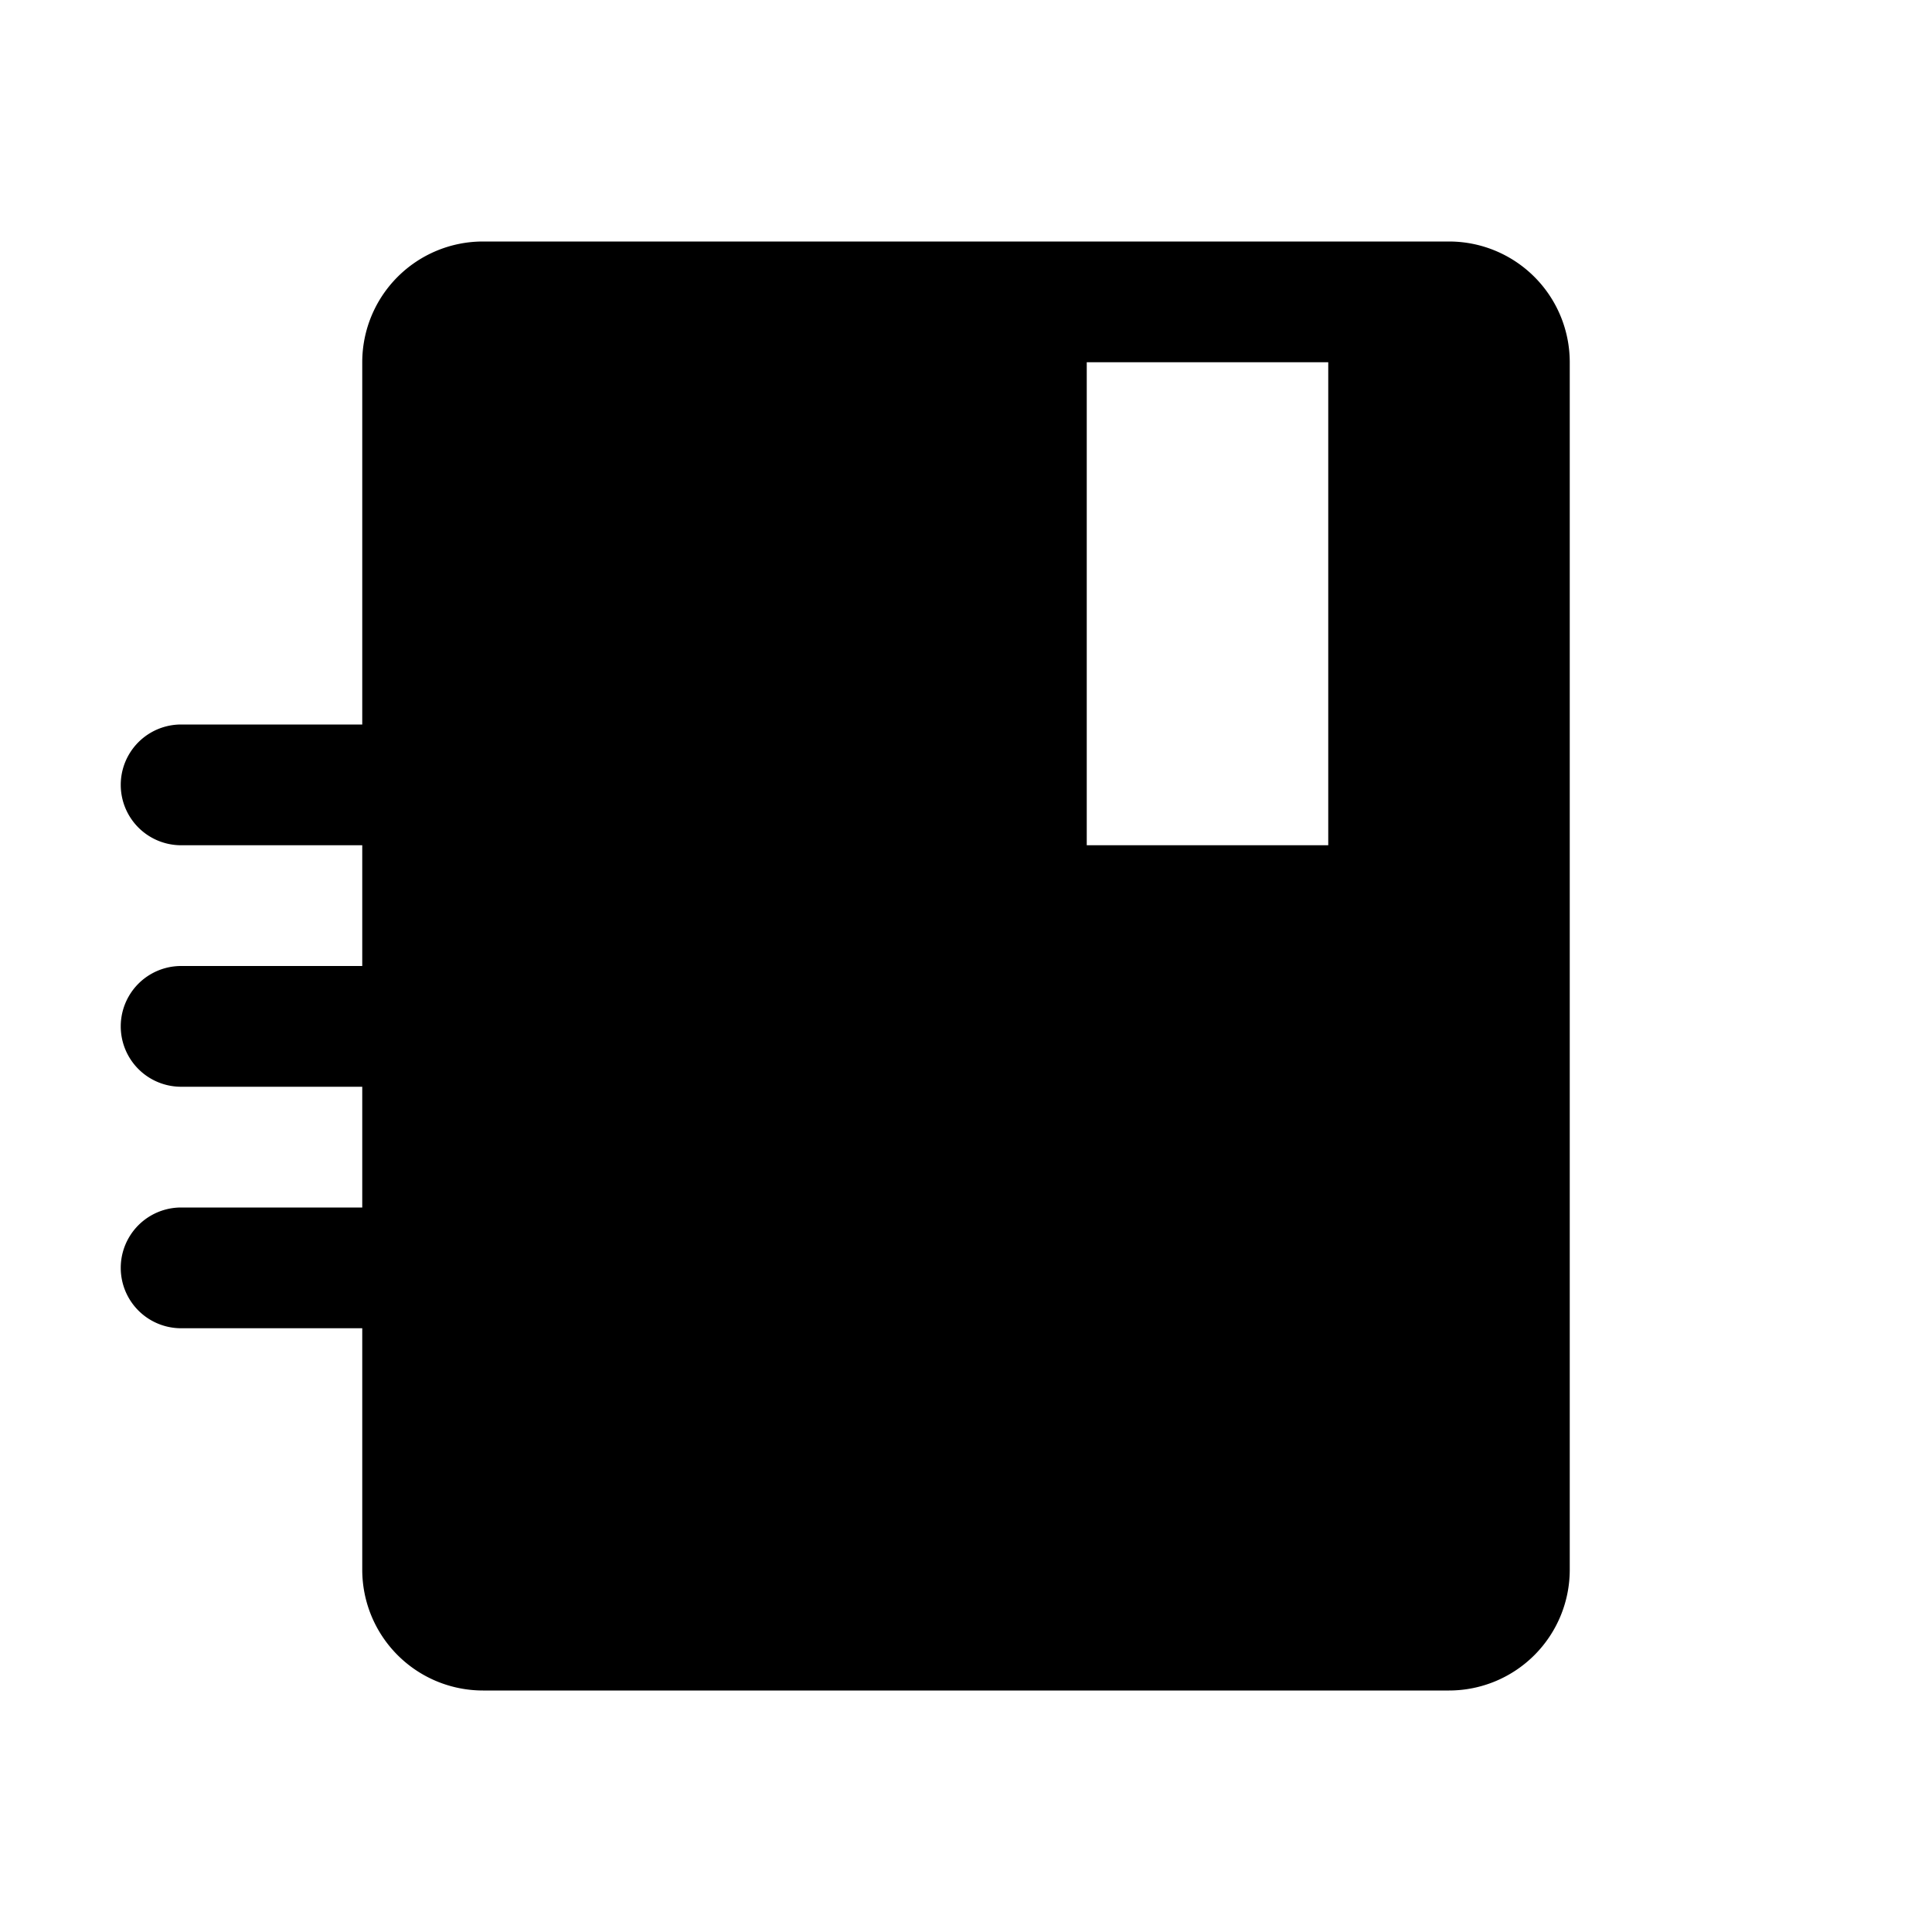 <svg xmlns="http://www.w3.org/2000/svg" fill="none" viewBox="0 0 16 16">
    <path fill="currentColor" fill-rule="evenodd" d="M3 3a1 1 0 0 1 1-1h8a1 1 0 0 1 1 1v10a1 1 0 0 1-1 1H4a1 1 0 0 1-1-1v-2H1.5a.5.5 0 0 1 0-1H3V9H1.5a.5.5 0 0 1 0-1H3V7H1.5a.5.5 0 0 1 0-1H3zm8 0H9v4h2z" clip-rule="evenodd"/>
</svg>
